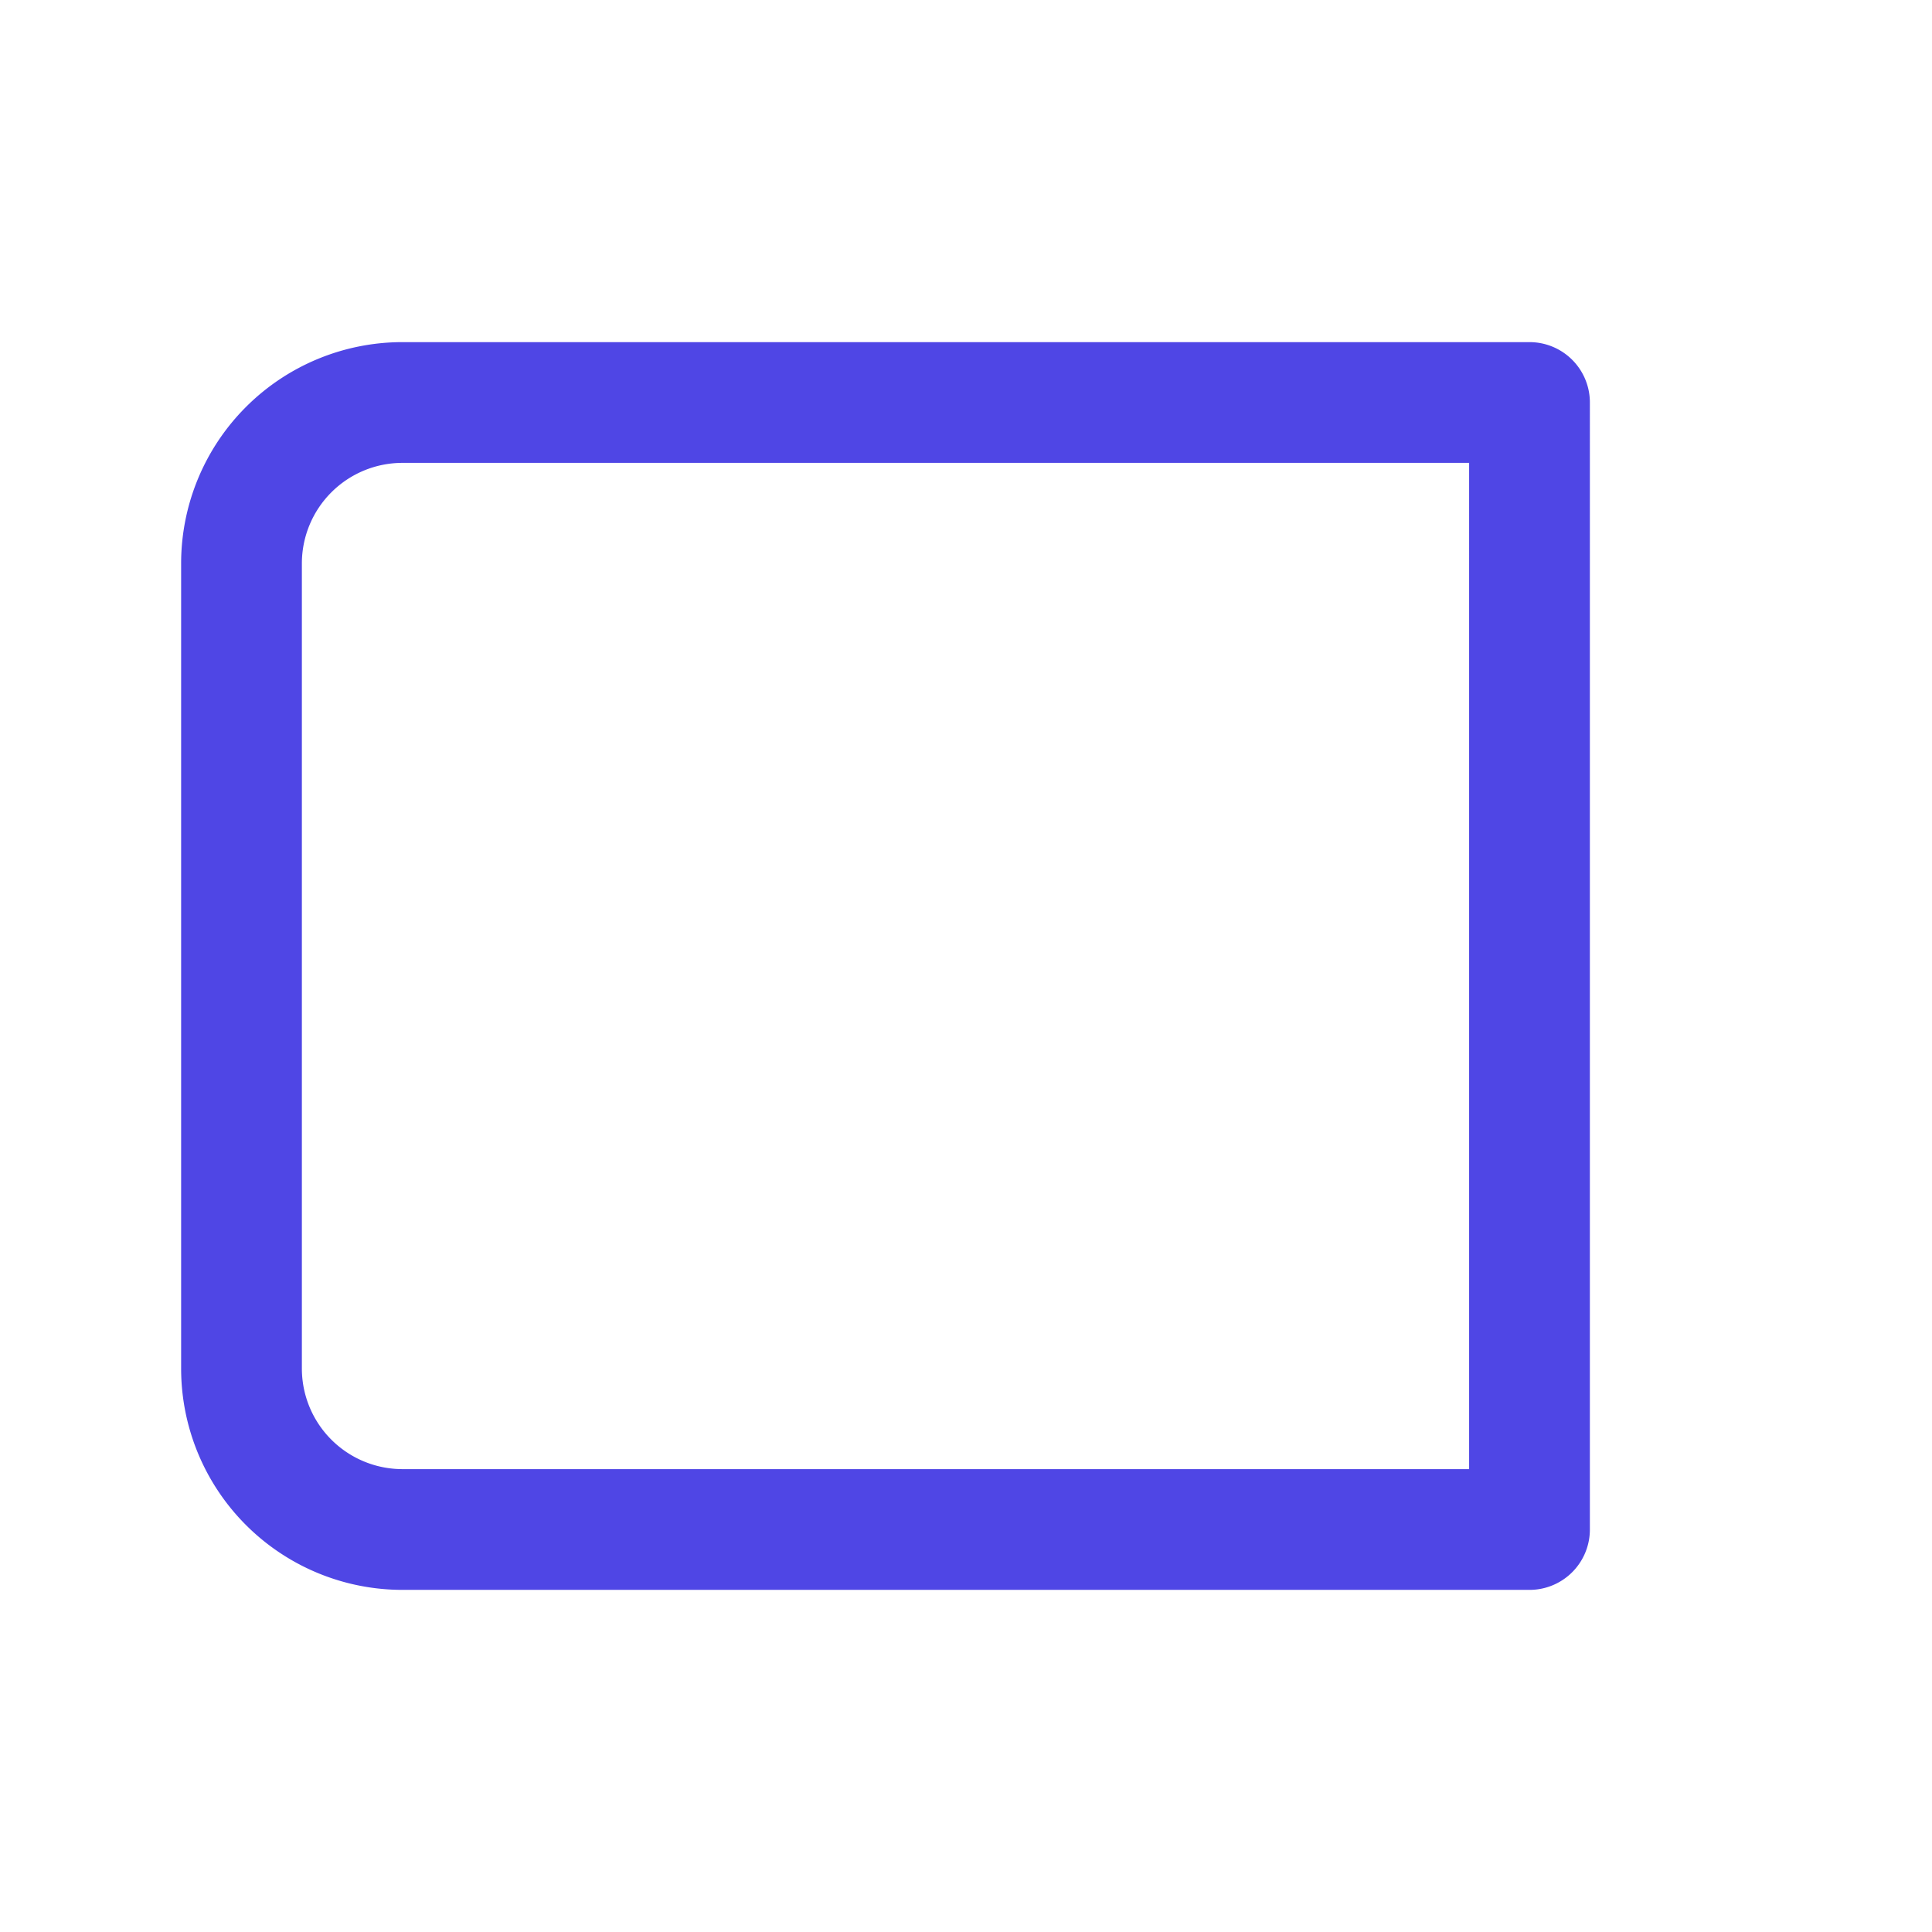 <svg xmlns="http://www.w3.org/2000/svg" viewBox="0 0 24 24" fill="none" stroke="#4f46e5" stroke-width="1.5">
  <path stroke-linecap="round" stroke-linejoin="round" d="M3 7v10a2 2 0 0 0 2 2h14V5H5a2 2 0 0 0-2 2z"/>
</svg>